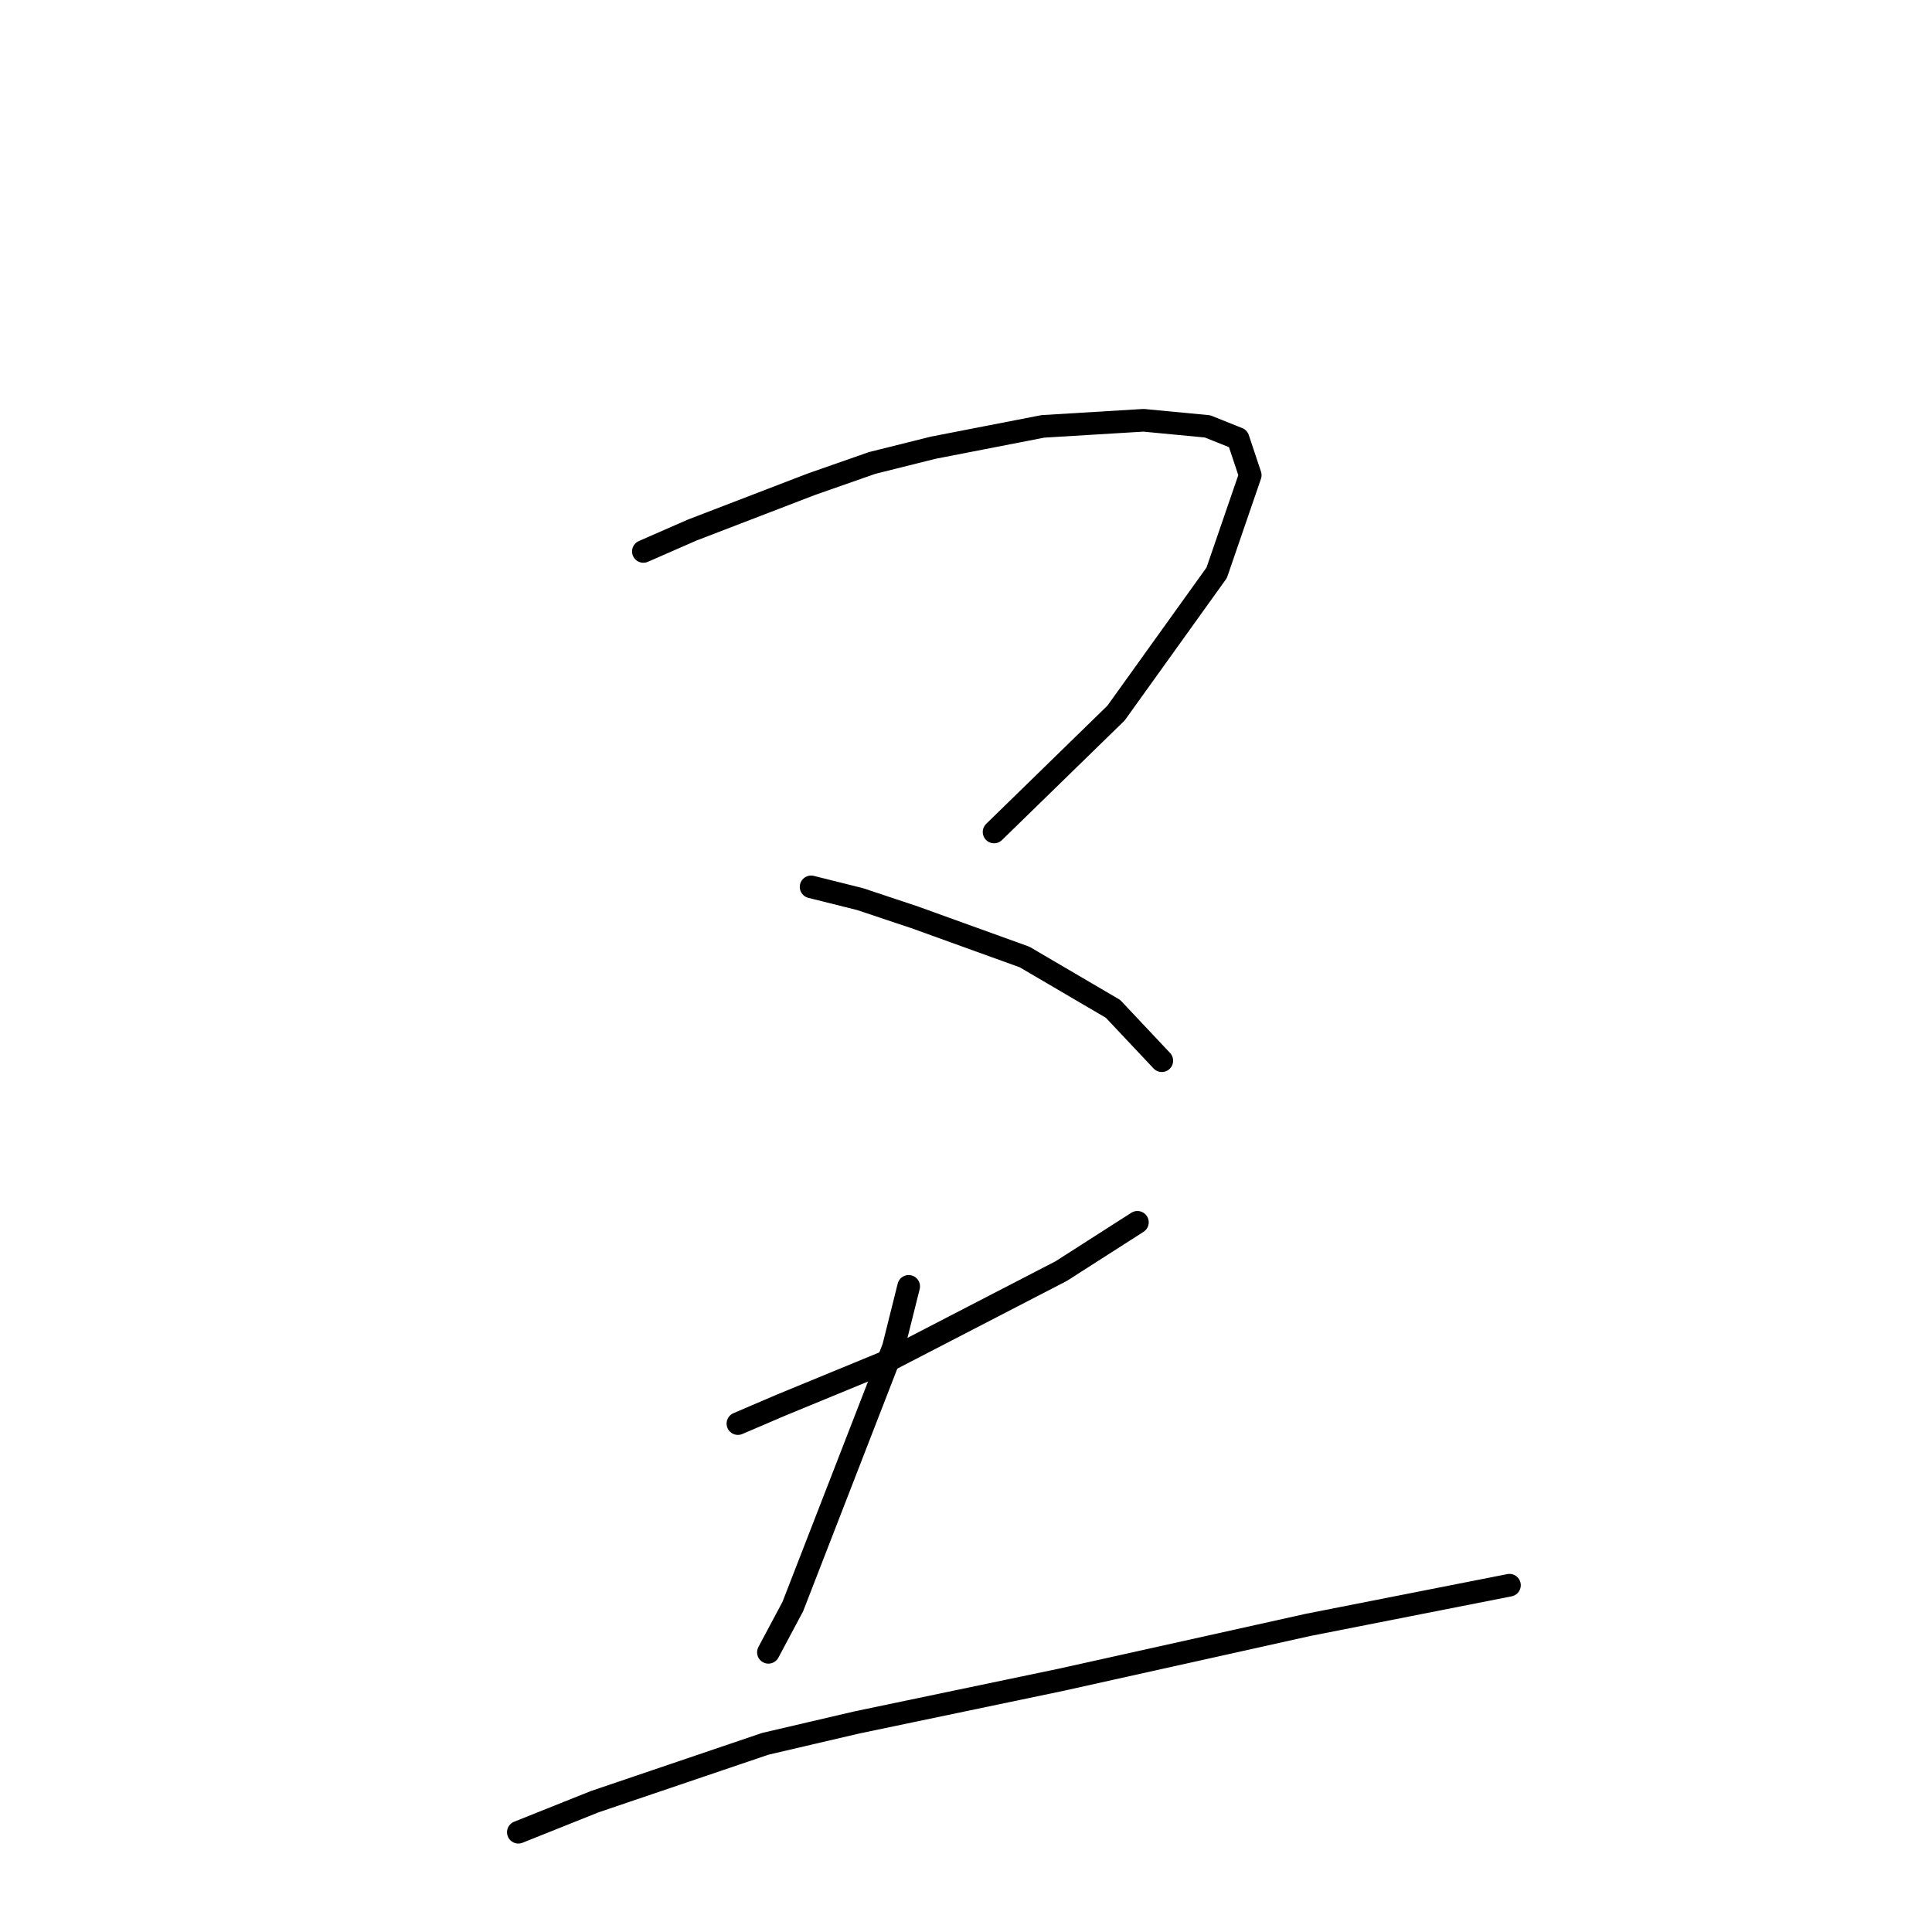 <?xml version="1.0" standalone="no"?>
    <svg width="256" height="256" xmlns="http://www.w3.org/2000/svg" version="1.1">
    <polyline stroke="black" stroke-width="3" stroke-linecap="round" fill="transparent" stroke-linejoin="round" points="85.251 73.066 91.716 70.237 107.475 64.176 115.557 61.347 123.639 59.327 138.186 56.498 151.52 55.69 160.006 56.498 164.047 58.115 165.663 62.964 161.218 75.894 147.884 94.482 131.72 110.241 131.72 110.241 " />
        <polyline stroke="black" stroke-width="3" stroke-linecap="round" fill="transparent" stroke-linejoin="round" points="107.475 117.515 113.941 119.131 121.214 121.556 135.761 126.809 147.479 133.678 153.945 140.547 153.945 140.547 " />
        <polyline stroke="black" stroke-width="3" stroke-linecap="round" fill="transparent" stroke-linejoin="round" points="97.777 188.633 103.434 186.209 117.173 180.552 140.61 168.429 150.712 161.964 150.712 161.964 " />
        <polyline stroke="black" stroke-width="3" stroke-linecap="round" fill="transparent" stroke-linejoin="round" points="120.406 170.45 118.385 178.531 105.051 212.878 101.818 218.939 101.818 218.939 " />
        <polyline stroke="black" stroke-width="3" stroke-linecap="round" fill="transparent" stroke-linejoin="round" points="68.683 242.78 78.785 238.739 101.414 231.062 113.537 228.233 140.61 222.576 173.341 215.303 200.01 210.05 200.01 210.05 " />
        </svg>
